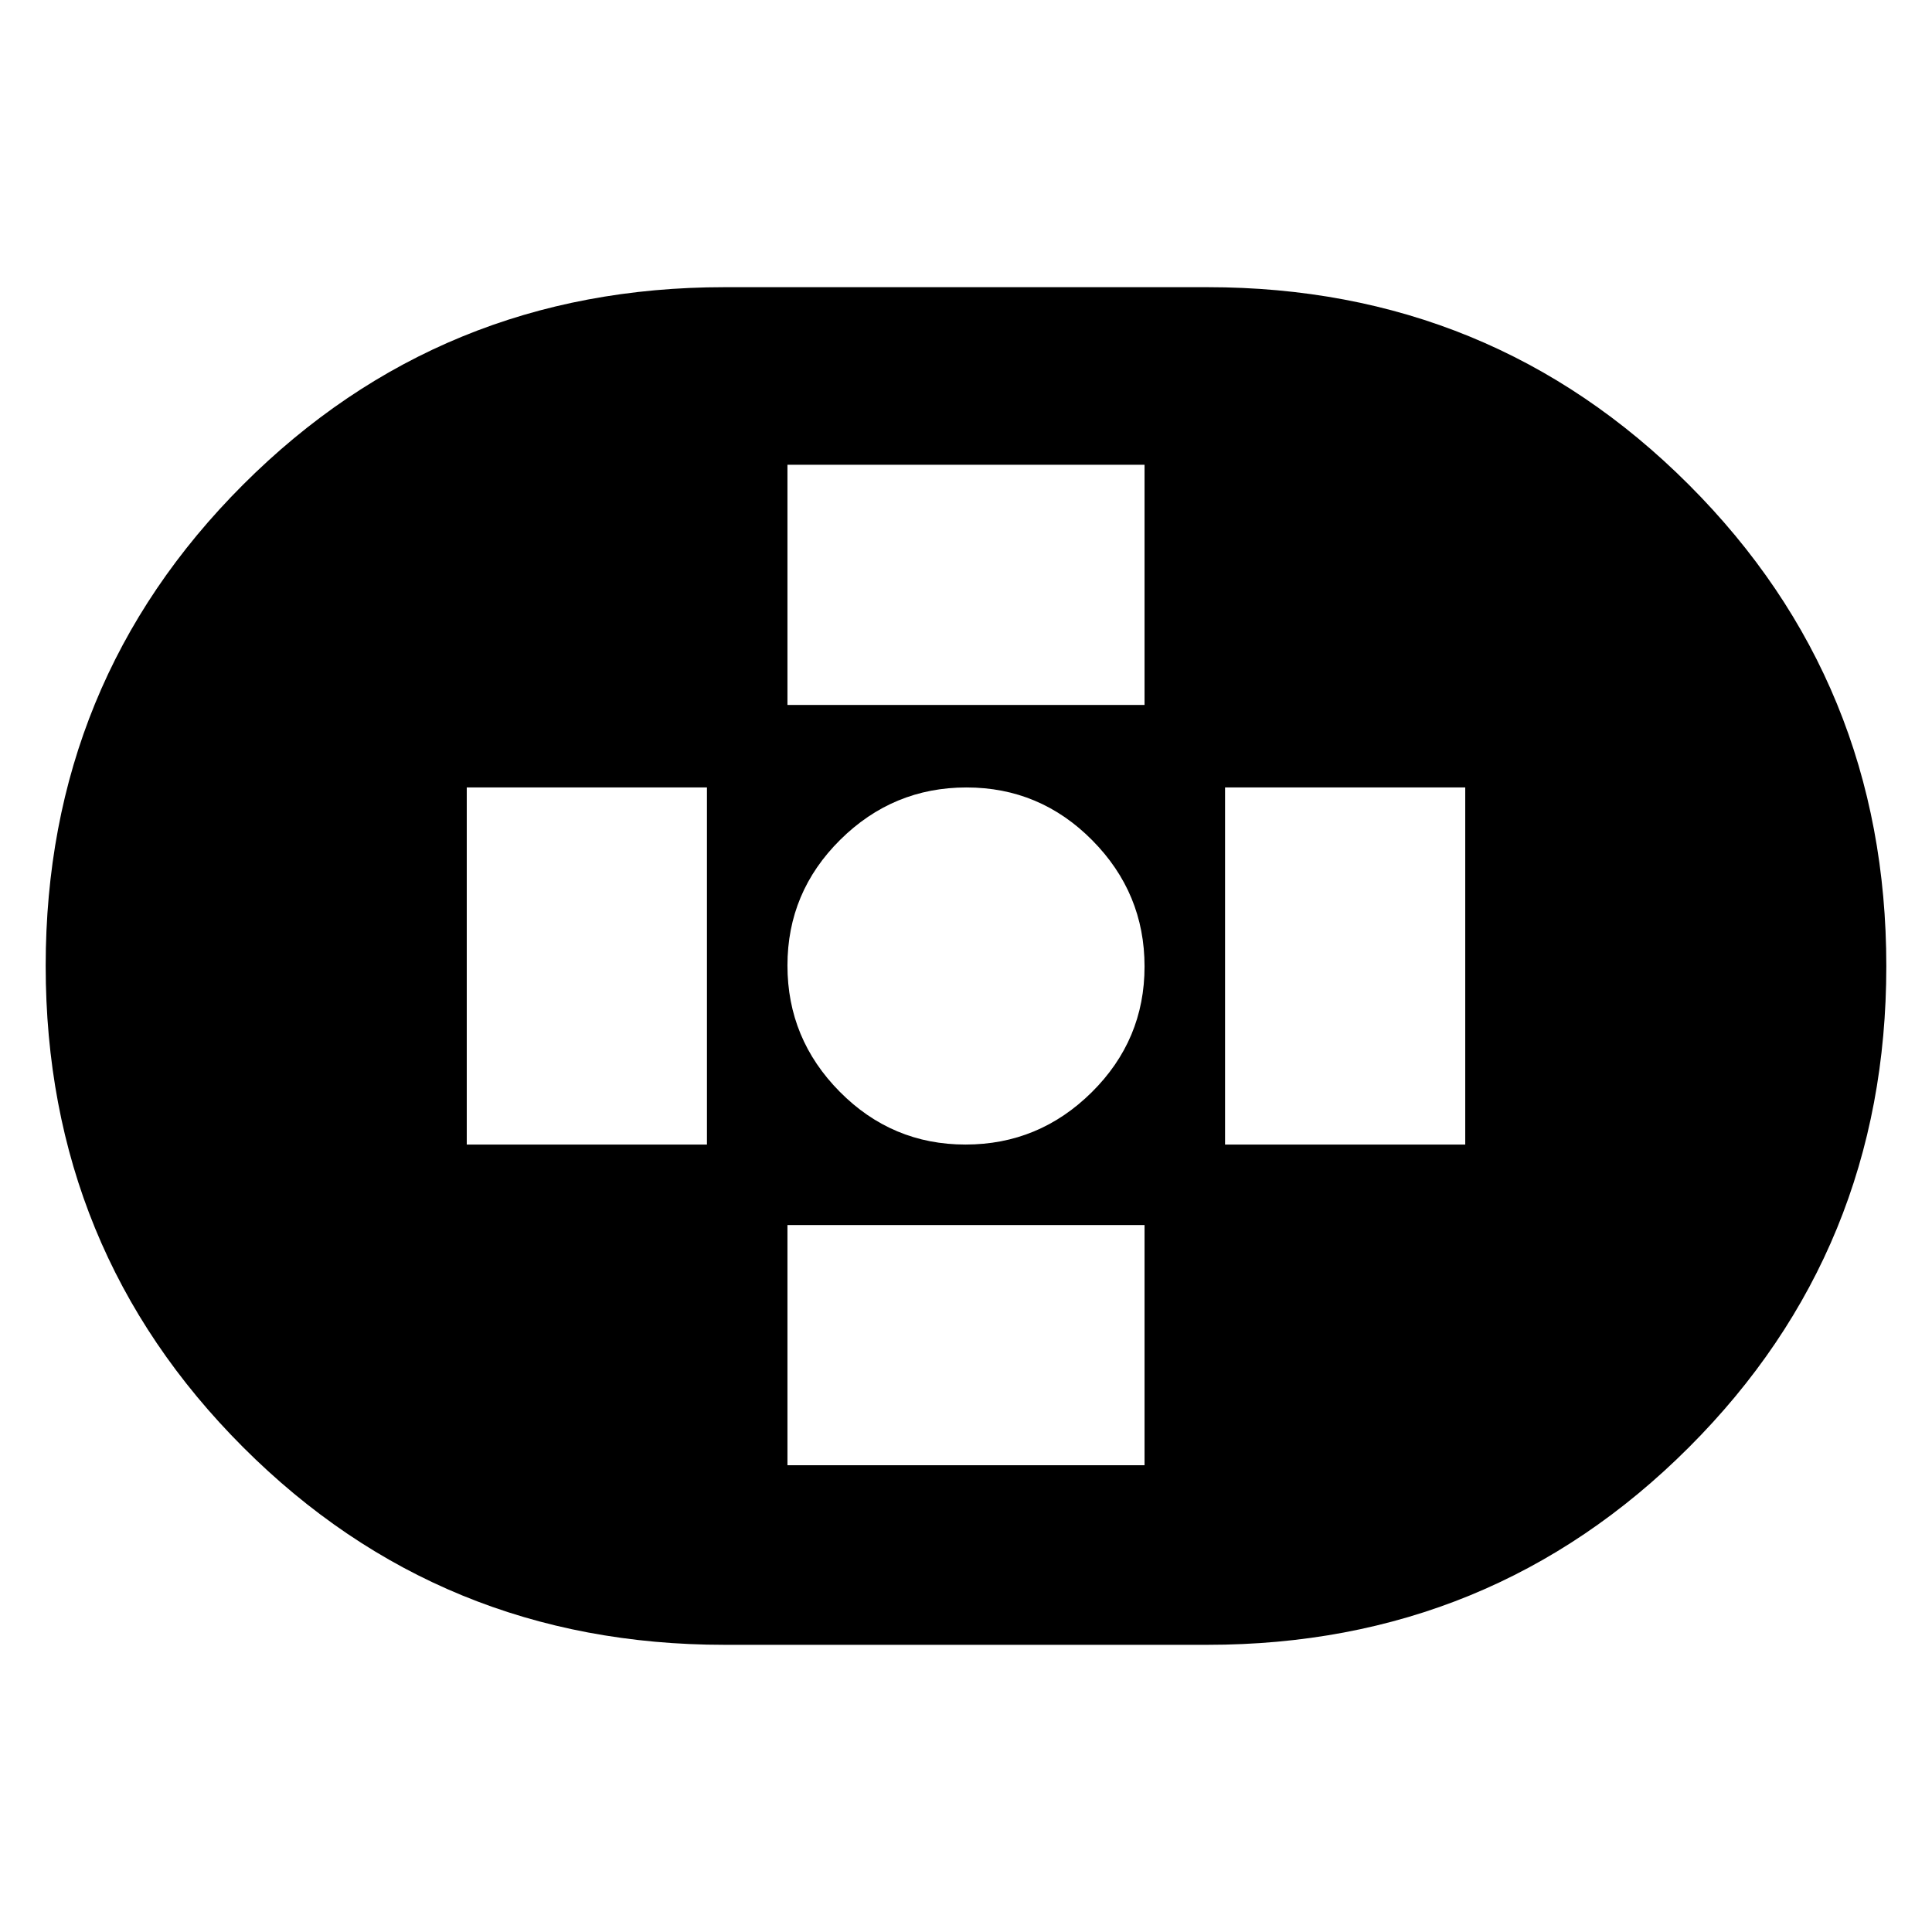 <svg xmlns="http://www.w3.org/2000/svg" height="24" viewBox="0 -960 960 960" width="24"><path d="M360-142.7q-141.03 0-239.17-98.15Q22.7-339 22.7-480.06t98.13-239.15Q218.97-817.3 360-817.3h240q141.03 0 239.17 98.15Q937.3-621 937.3-479.94t-98.13 239.15Q741.03-142.7 600-142.7H360Zm119.75-248.58q36.49 0 62.73-25.99 26.24-25.99 26.24-62.48 0-36.49-25.99-62.73-25.99-26.24-62.48-26.24-36.49 0-62.73 25.99-26.24 25.99-26.24 62.48 0 36.49 25.99 62.73 25.99 26.24 62.48 26.24Zm-88.47-218.44h177.44v-119.35H391.28v119.35Zm0 377.79h177.44v-119.35H391.28v119.35Zm217.44-159.35h119.35v-177.44H608.72v177.44Zm-376.79 0h119.35v-177.44H231.93v177.44Z"/></svg>